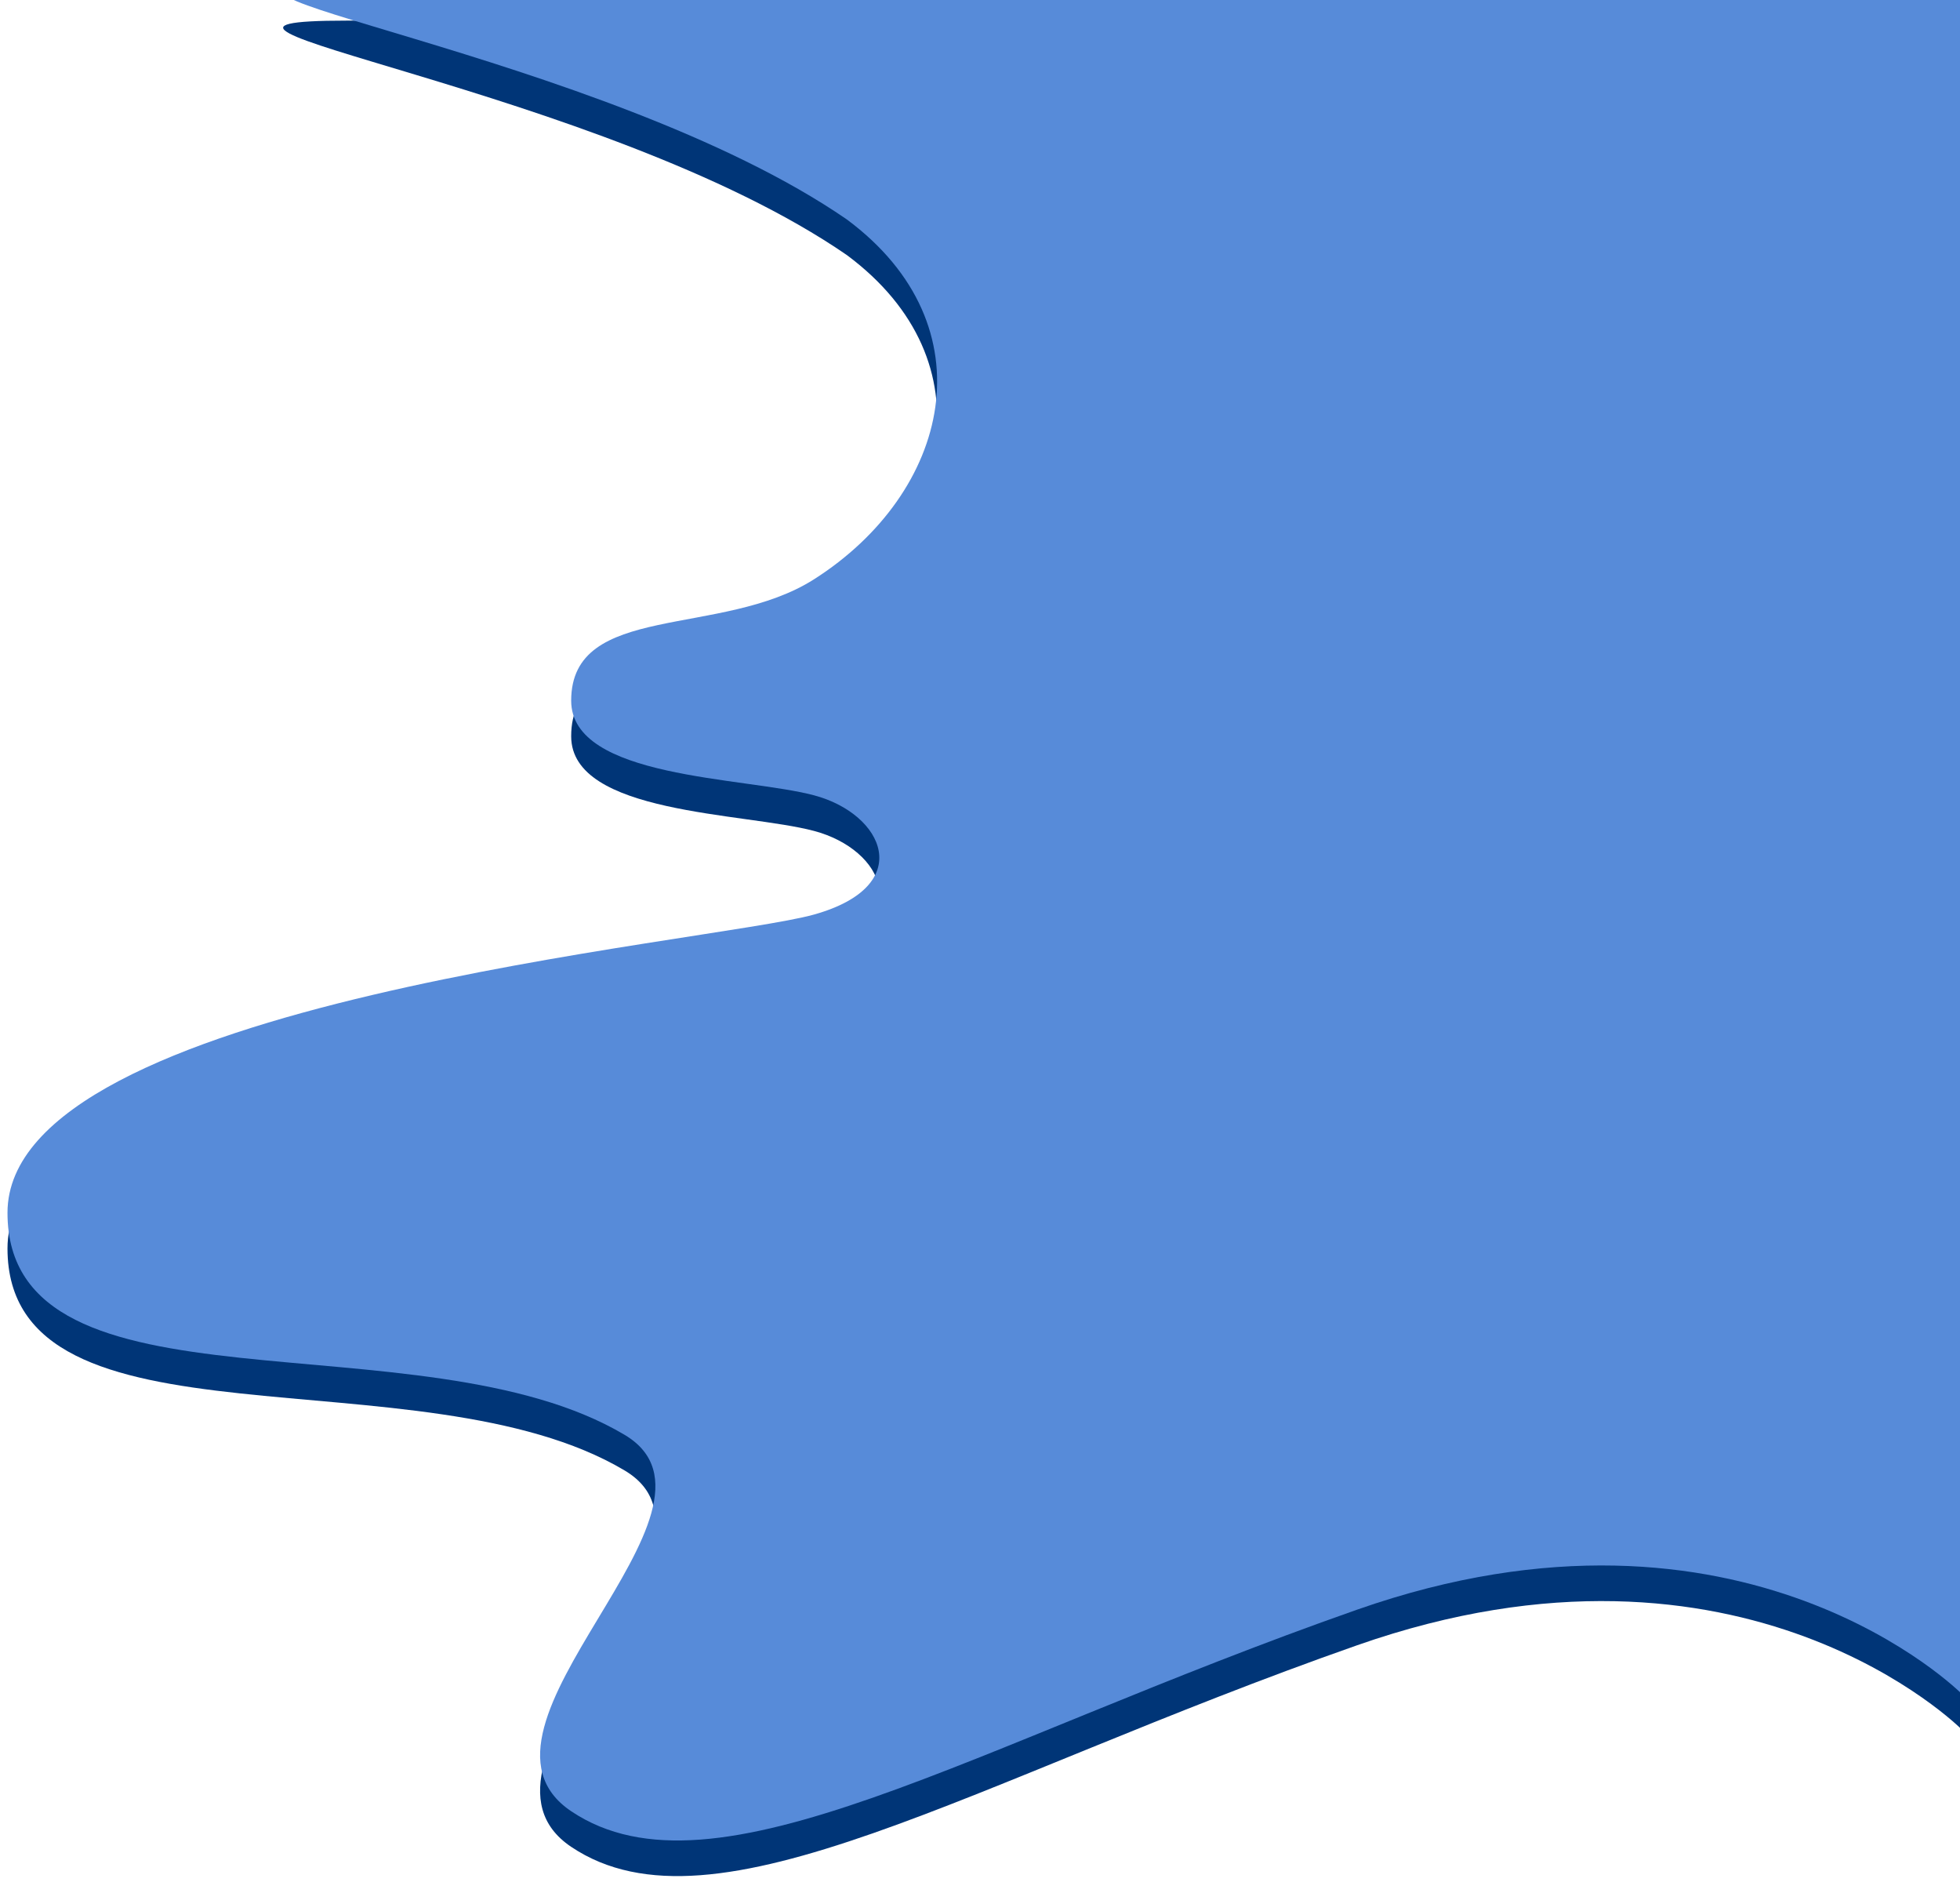 <svg width="1046" height="1010" viewBox="0 0 1046 1010" fill="none" xmlns="http://www.w3.org/2000/svg">
<g id="Desktop - 1" clip-path="url(#clip0)">
<path id="main" d="M185.152 11H1047V922.843C1047 922.843 930.622 805.433 724.218 877.854C517.814 950.275 381.675 1036.96 304.823 985.388C237.795 940.409 399.96 824.249 333.368 784.585C224.676 719.845 4 779.099 4 666.078C4 553.058 379.479 522.334 434.374 506.972C489.269 491.61 471.702 453.205 434.374 443.33C397.046 433.454 304.823 434.552 304.823 392.855C304.823 340.185 385.038 359.493 434.374 328.115C506.835 282.029 528.793 193.149 451.94 136.09C321.594 46.277 57.253 11 185.152 11Z" fill="#003577"/>
<path id="shadow" d="M185.152 -8H1047V903.843C1047 903.843 930.622 786.433 724.218 858.854C517.814 931.275 381.675 1017.96 304.823 966.388C237.795 921.409 399.96 805.249 333.368 765.585C224.676 700.845 4 760.099 4 647.078C4 534.058 379.479 503.334 434.374 487.972C489.269 472.61 471.702 434.205 434.374 424.33C397.046 414.454 304.823 415.552 304.823 373.855C304.823 321.185 385.038 340.493 434.374 309.115C506.835 263.029 528.793 174.149 451.94 117.09C321.594 27.277 57.253 -8 185.152 -8Z" fill="#578BD9"/>
</g>
<defs>
<clipPath id="clip0">
<rect width="1046" height="1010" fill="white"/>
</clipPath>
</defs>
</svg>
